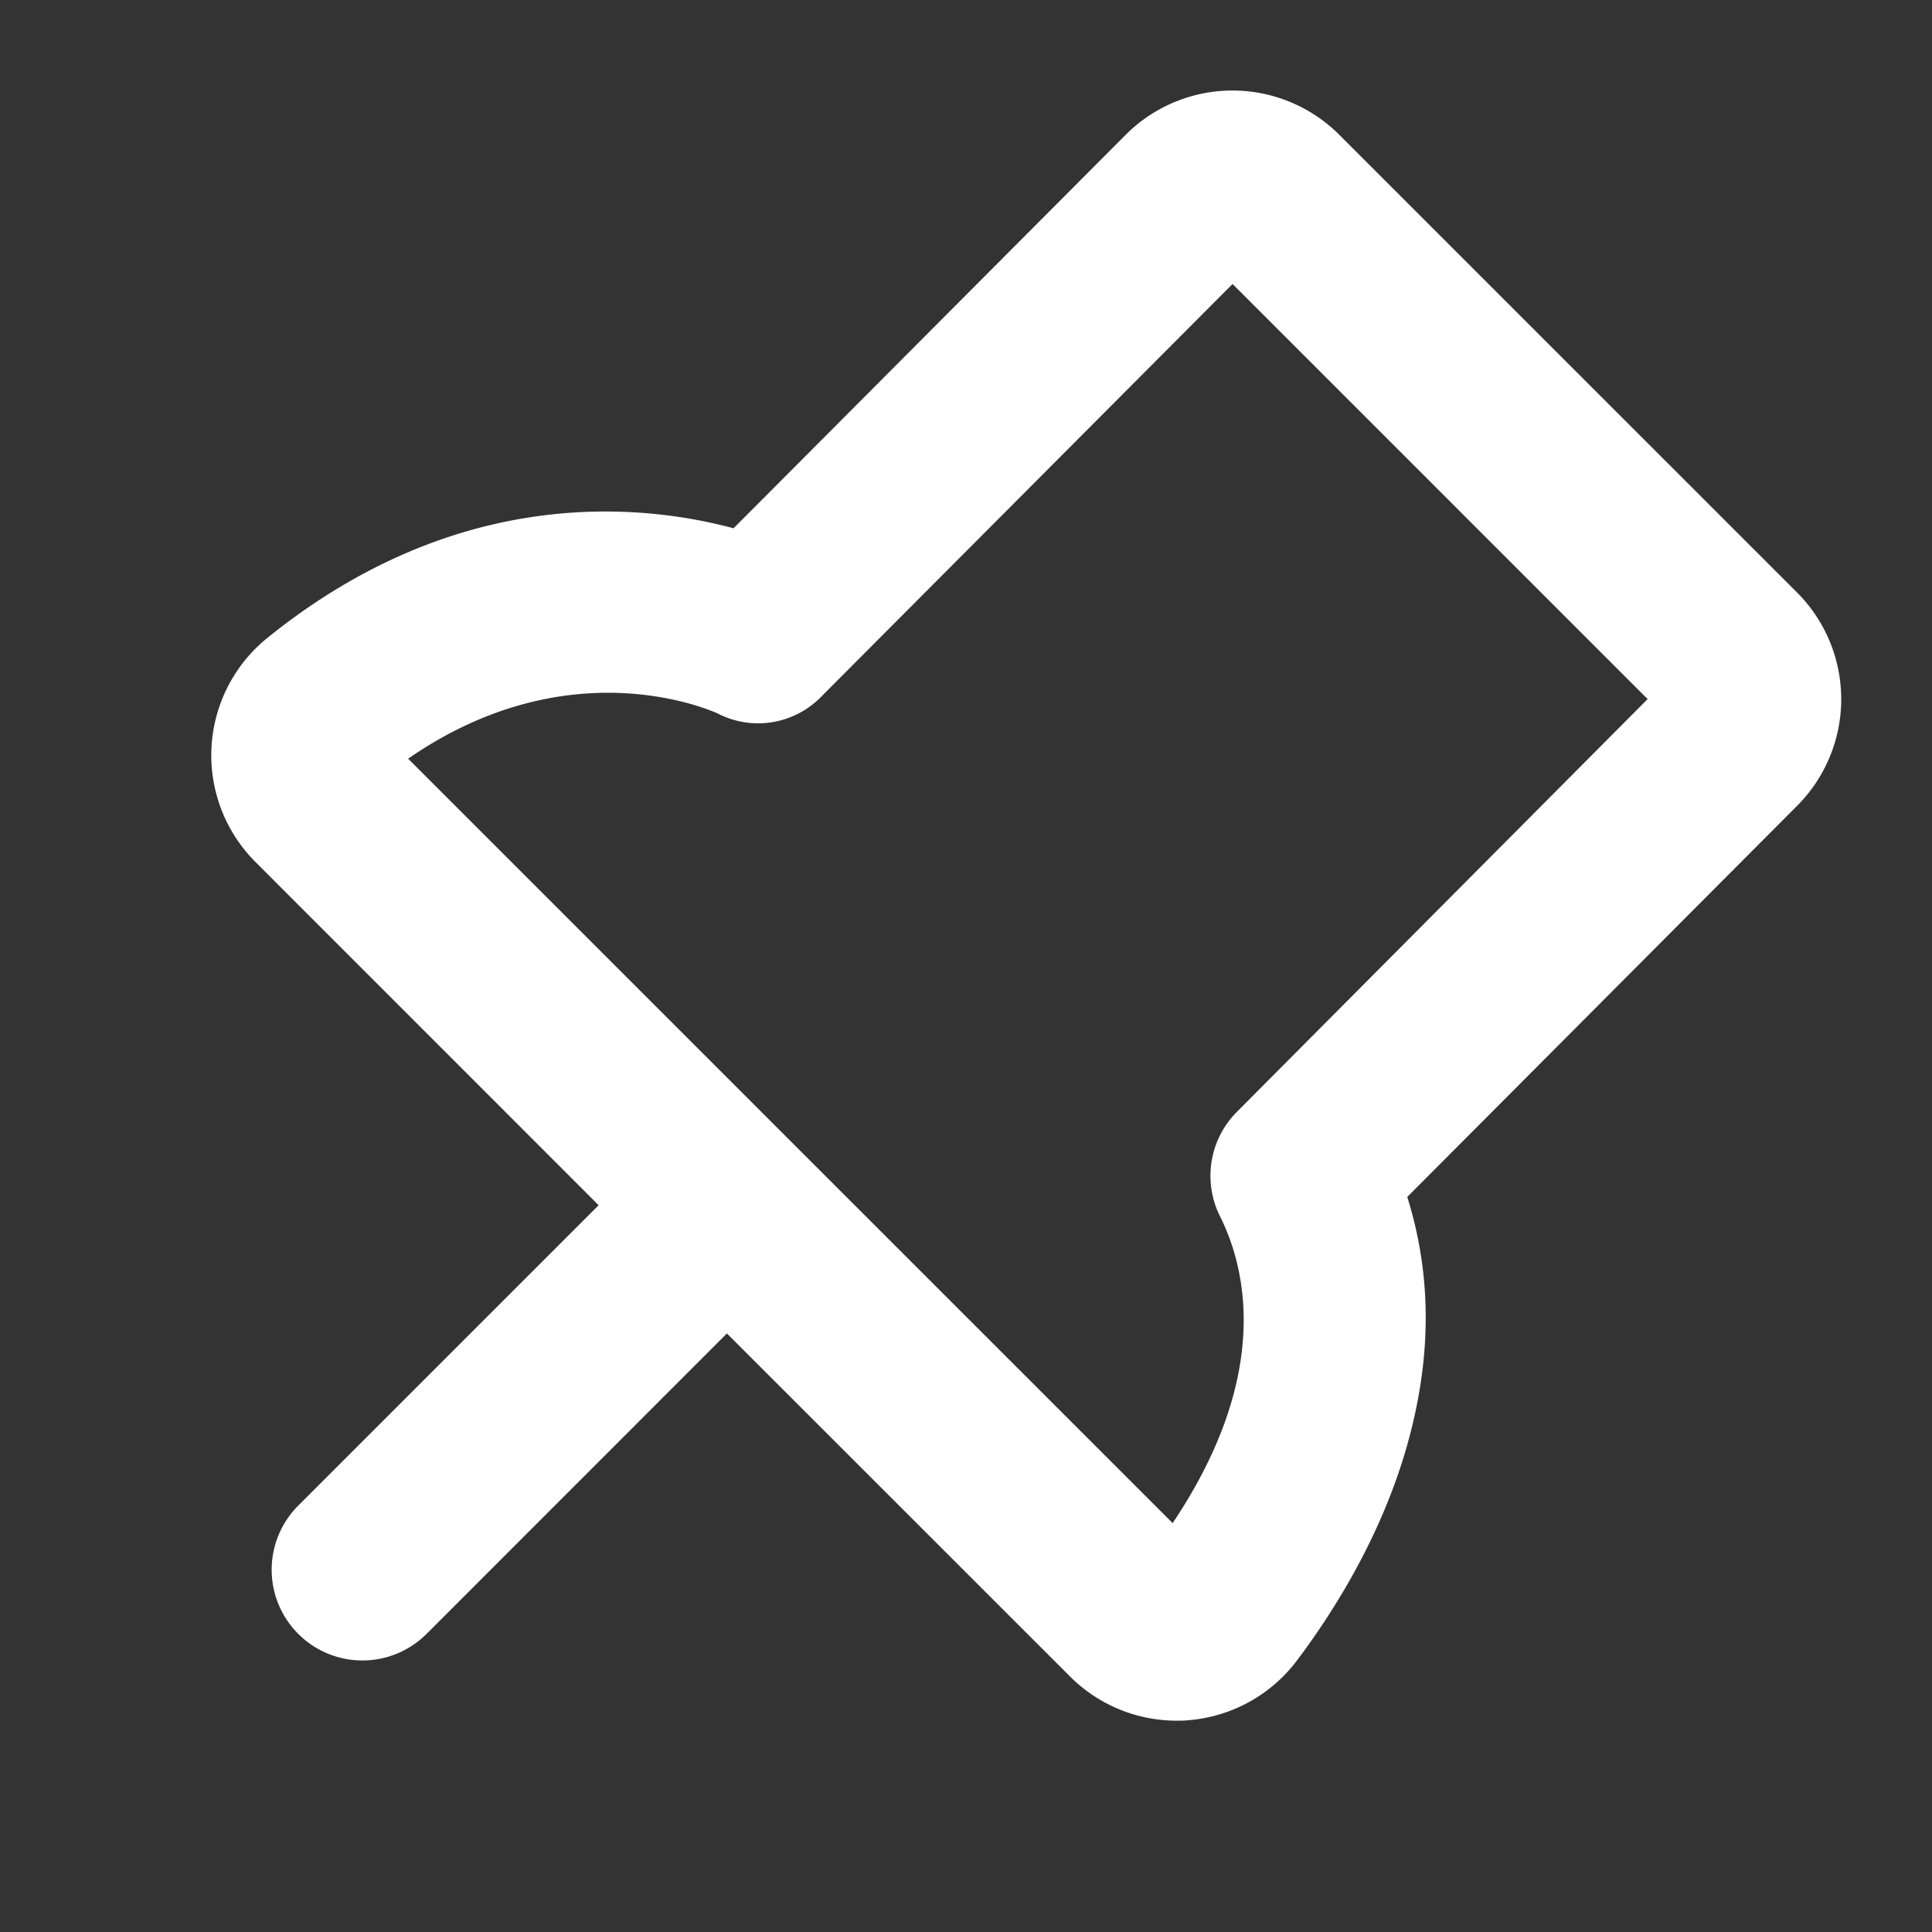 <svg xmlns="http://www.w3.org/2000/svg" width="1em" height="1em" viewBox="0 0 256 256"><rect x="0" y="0" width="256" height="256" fill="#333333" stroke="none"/><path fill="white" d="m238.15 78.54l-60.69-60.68a20 20 0 0 0-28.3 0L97.2 70c-12.43-3.33-36.68-5.72-61.74 14.5a20 20 0 0 0-1.6 29.73l45.46 45.47l-39.8 39.8a12 12 0 0 0 17 17l39.8-39.81l45.47 45.46a20 20 0 0 0 14.12 5.85c.46 0 .93 0 1.4-.05a20 20 0 0 0 14.56-7.95c4.69-6.23 11-16.13 14.44-28s3.45-22.88.16-33.4l51.7-51.87a20 20 0 0 0-.02-28.19Zm-74.26 68.79a12 12 0 0 0-2.23 13.84c3.43 6.86 6.9 21-6.28 40.65L54.08 100.53c21.09-14.59 39.53-6.64 41-6a11.67 11.67 0 0 0 13.81-2.29l54.43-54.61l55 55Z"/></svg>